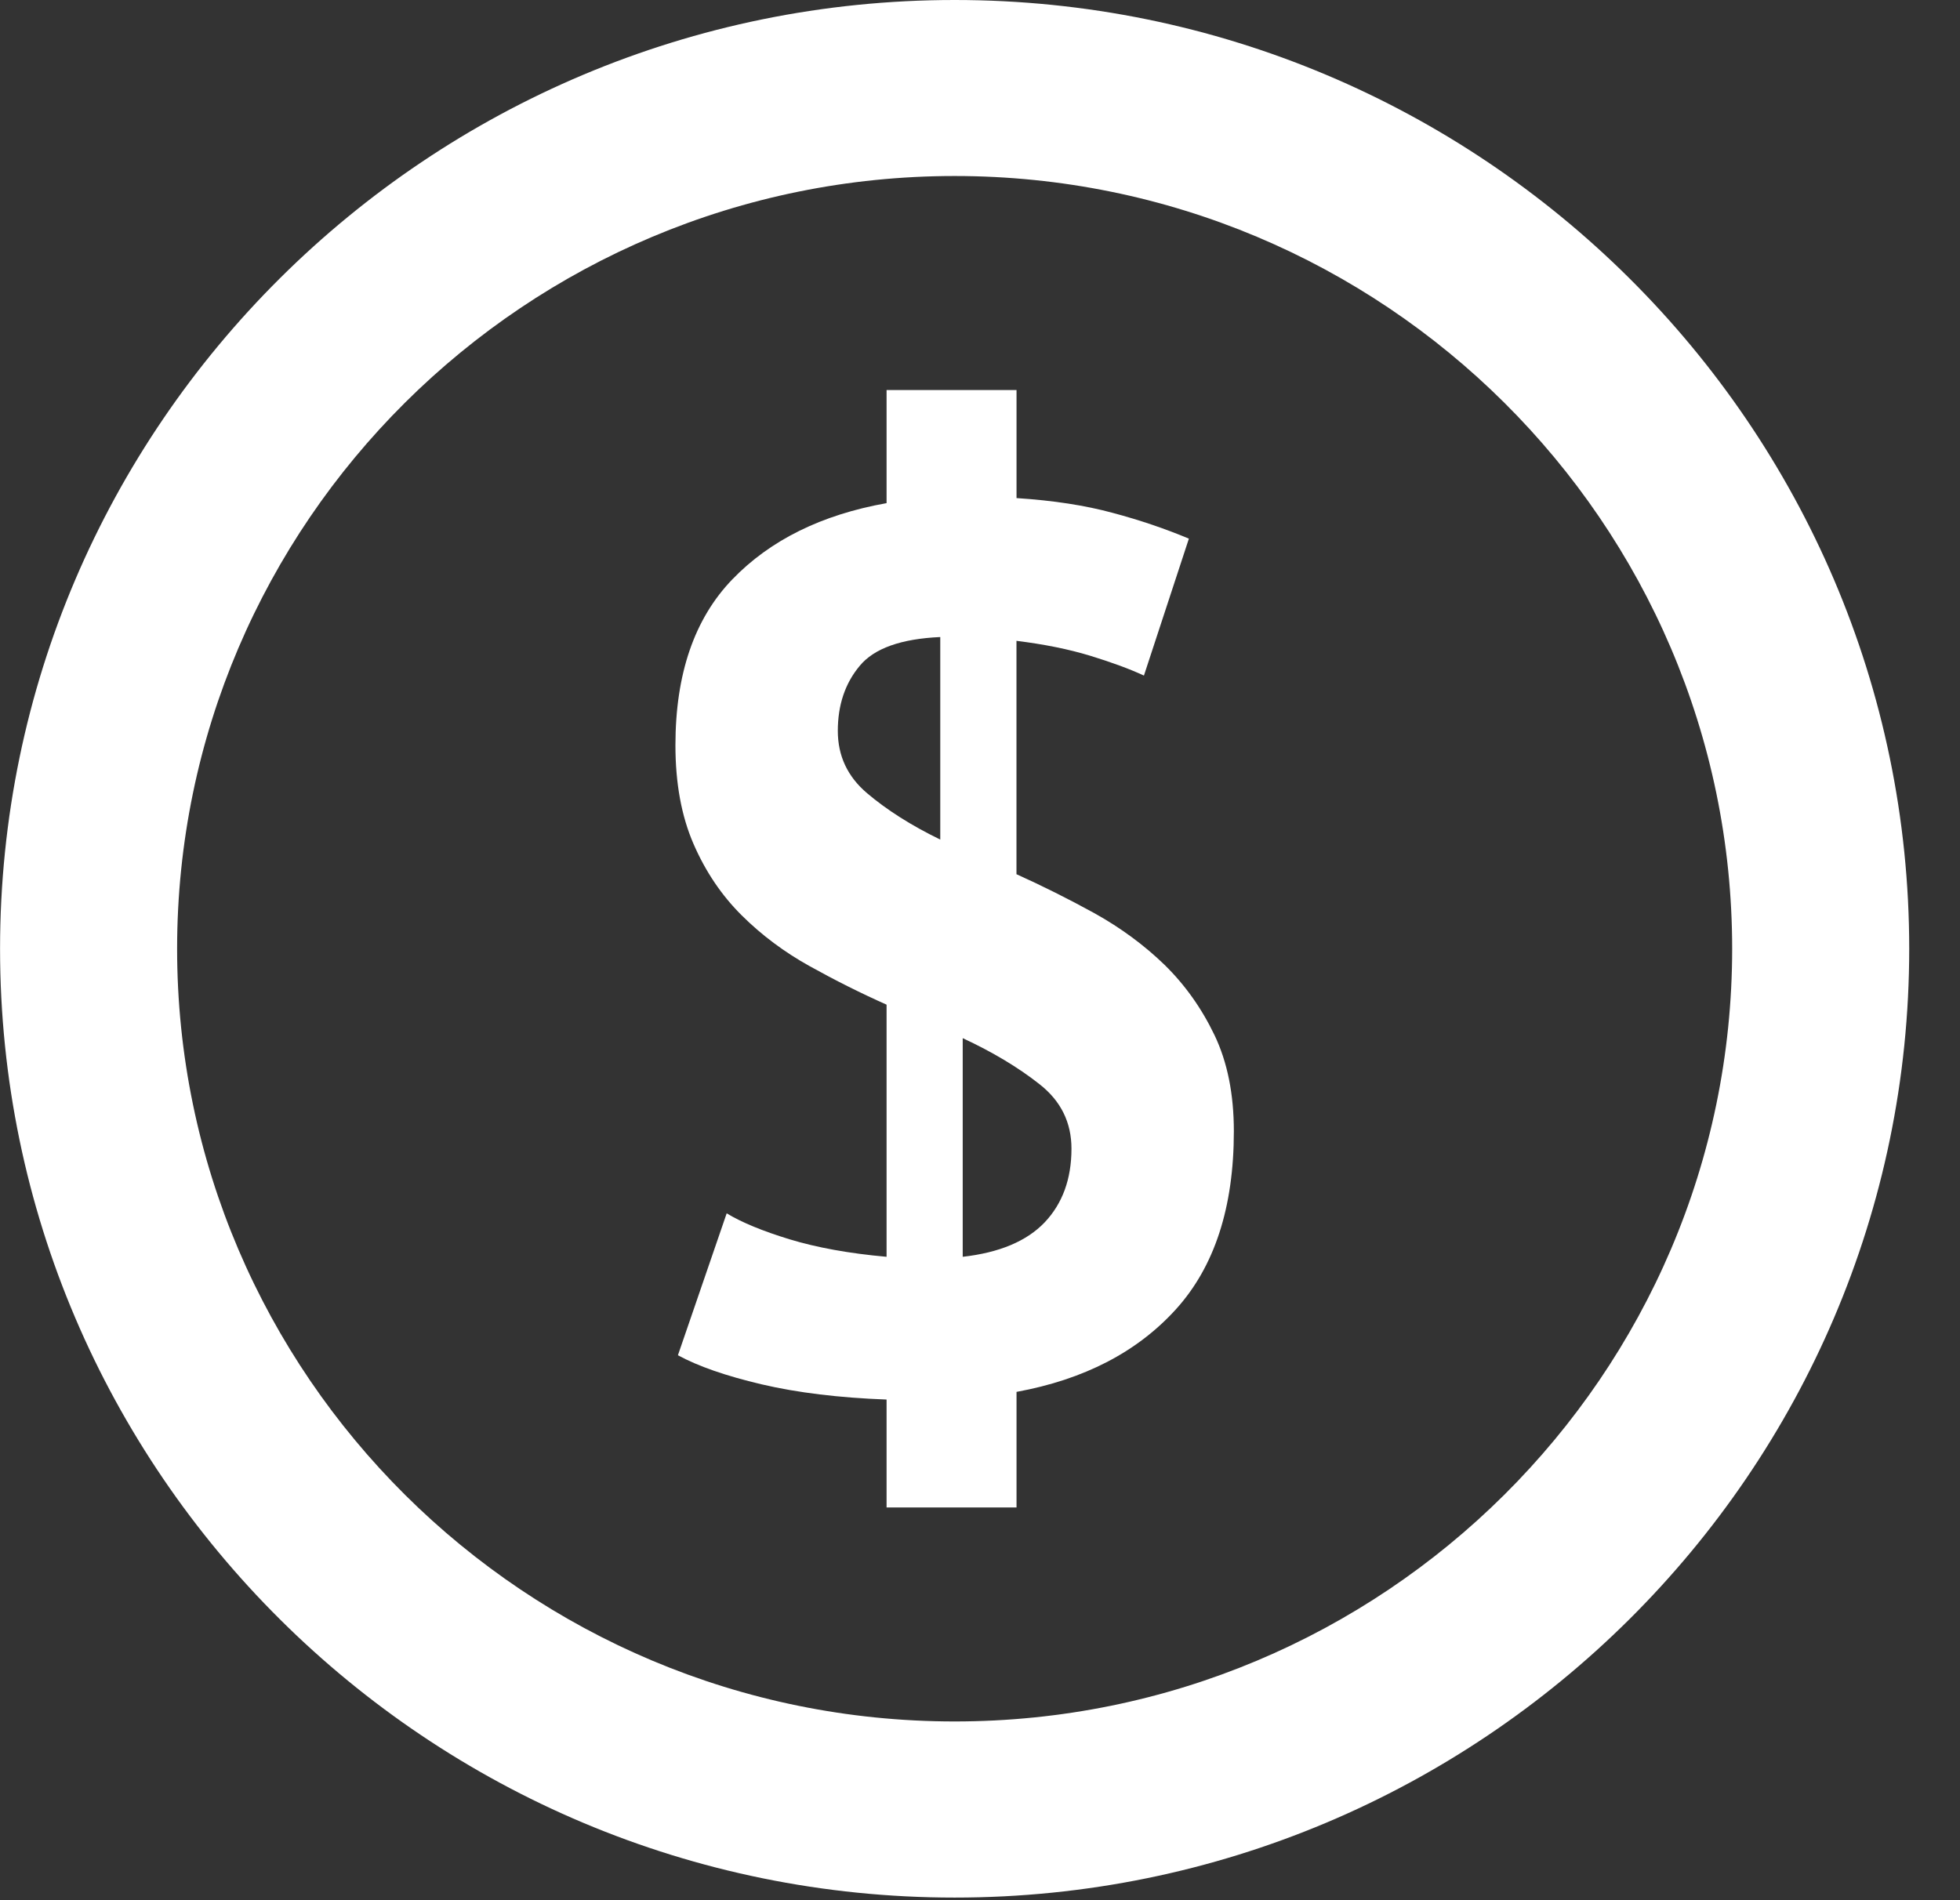 <svg width="33" height="32" viewBox="0 0 33 32" fill="none" xmlns="http://www.w3.org/2000/svg">
<rect x="0" y="0" width="33" height="32" fill="#333333" stroke="none"/>
<g clip-path="url(#clip0_1_137)">
<path d="M16.073 0C7.211 0 0.001 7.169 0.001 15.978C0.001 24.788 7.211 31.956 16.073 31.956C24.935 31.956 32.145 24.787 32.145 15.978C32.145 7.168 24.935 0 16.073 0ZM16.073 28.99C8.854 28.99 2.982 23.153 2.982 15.978C2.982 8.801 8.854 2.964 16.073 2.964C23.292 2.964 29.164 8.801 29.164 15.978C29.163 23.154 23.292 28.99 16.073 28.99Z" fill="white"/>
<path d="M14.927 23.569C14.127 23.539 13.426 23.454 12.824 23.313C12.221 23.171 11.751 23.007 11.414 22.823L12.235 20.433C12.487 20.586 12.841 20.732 13.296 20.871C13.752 21.009 14.296 21.109 14.927 21.165V16.919C14.492 16.725 14.061 16.509 13.633 16.271C13.206 16.034 12.824 15.749 12.487 15.414C12.15 15.079 11.88 14.68 11.677 14.213C11.474 13.745 11.372 13.192 11.372 12.55C11.372 11.351 11.691 10.42 12.329 9.758C12.967 9.096 13.833 8.668 14.927 8.473V6.568H17.115V8.388C17.732 8.428 18.272 8.511 18.734 8.637C19.197 8.76 19.625 8.907 20.017 9.071L19.26 11.377C19.021 11.266 18.72 11.155 18.355 11.043C17.991 10.932 17.577 10.849 17.114 10.792V14.722C17.549 14.918 17.987 15.137 18.429 15.38C18.87 15.626 19.263 15.915 19.607 16.248C19.95 16.584 20.23 16.977 20.448 17.431C20.665 17.885 20.774 18.423 20.774 19.051C20.774 20.334 20.448 21.334 19.796 22.052C19.144 22.77 18.25 23.232 17.115 23.44V25.386H14.927L14.927 23.569ZM14.106 12.308C14.106 12.729 14.27 13.08 14.6 13.359C14.93 13.639 15.34 13.9 15.831 14.139V10.728C15.171 10.758 14.718 10.918 14.474 11.214C14.229 11.507 14.106 11.873 14.106 12.308ZM18.04 19.344C18.04 18.902 17.861 18.54 17.503 18.259C17.146 17.977 16.715 17.718 16.209 17.483V21.165C16.827 21.095 17.286 20.902 17.588 20.586C17.889 20.268 18.04 19.855 18.04 19.344Z" fill="white"/>
</g>
<defs>
<clipPath id="clip0_1_137">
<rect width="32.146" height="31.956" rx="8" fill="white"/>
</clipPath>
</defs>
</svg>

